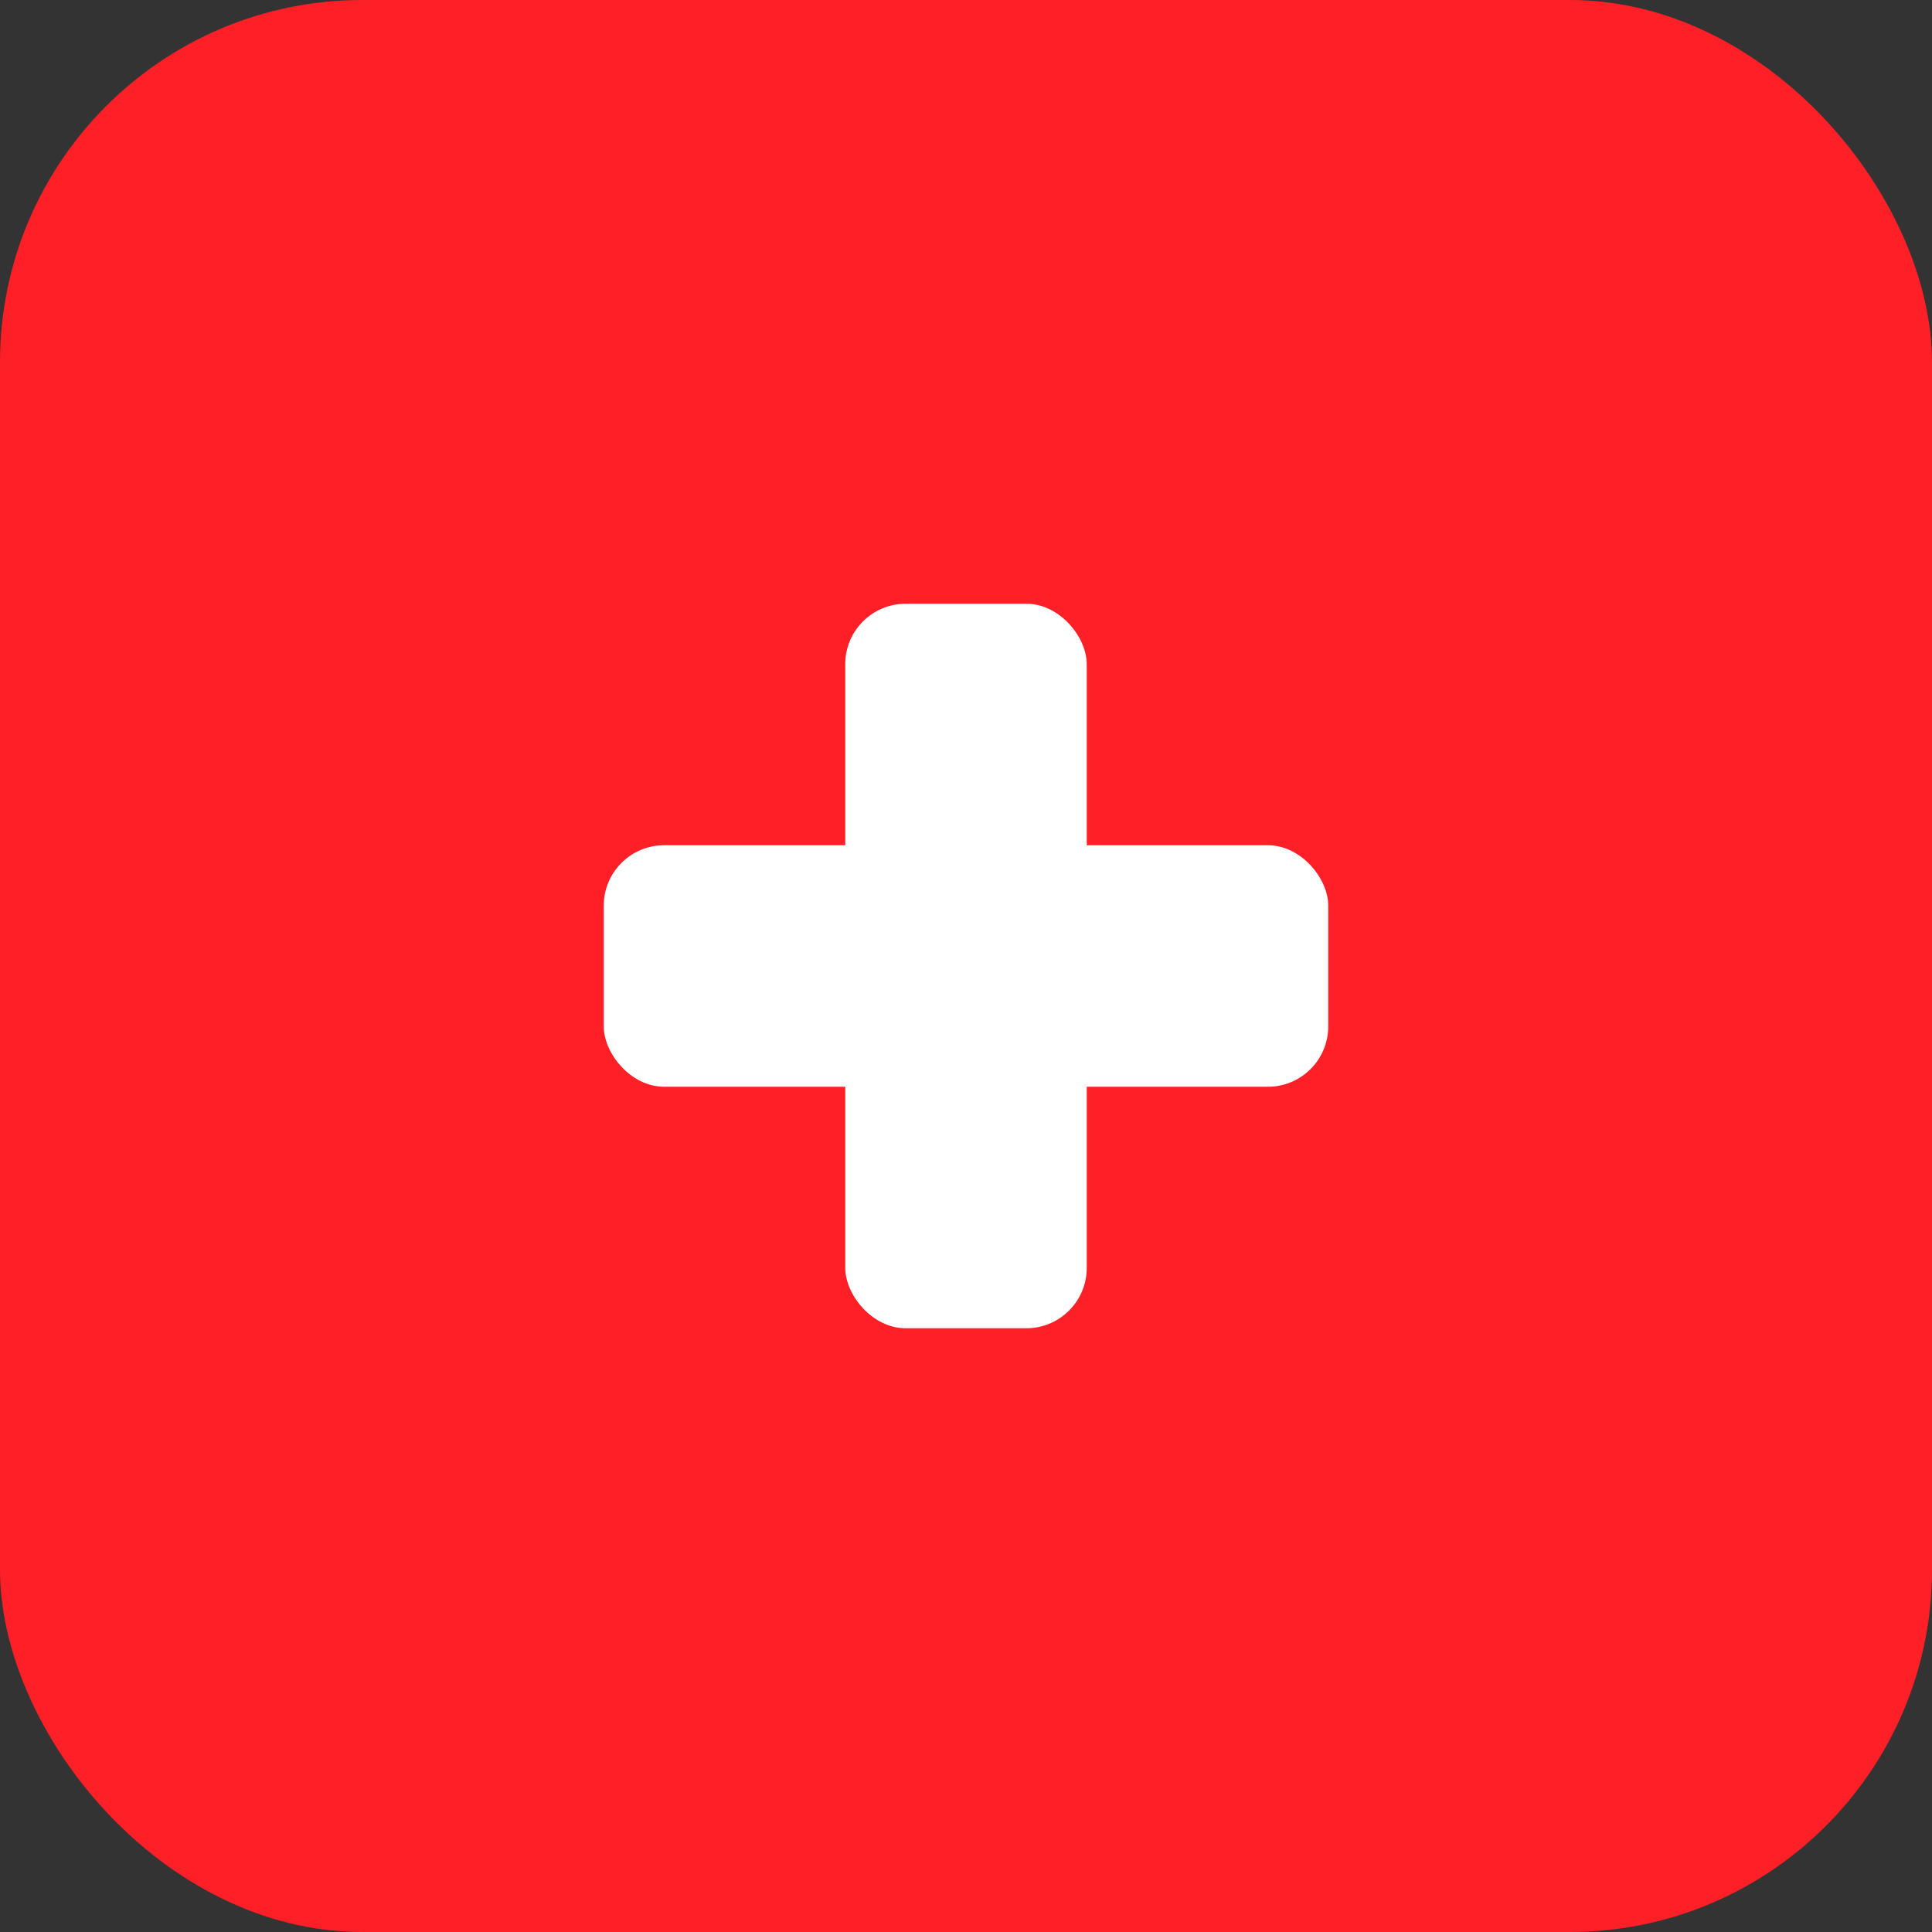 <svg width="32" height="32" viewBox="0 0 32 32" fill="none" xmlns="http://www.w3.org/2000/svg">
  <rect x="0" y="0" width="32" height="32" fill="#333333" stroke="none"/>
  <rect width="32" height="32" rx="6" fill="#ff1f26"/>
  <g transform="translate(8, 8)">
    <rect x="6" y="2" width="4" height="12" rx="1" fill="white"/>
    <rect x="2" y="6" width="12" height="4" rx="1" fill="white"/>
  </g>
</svg>
